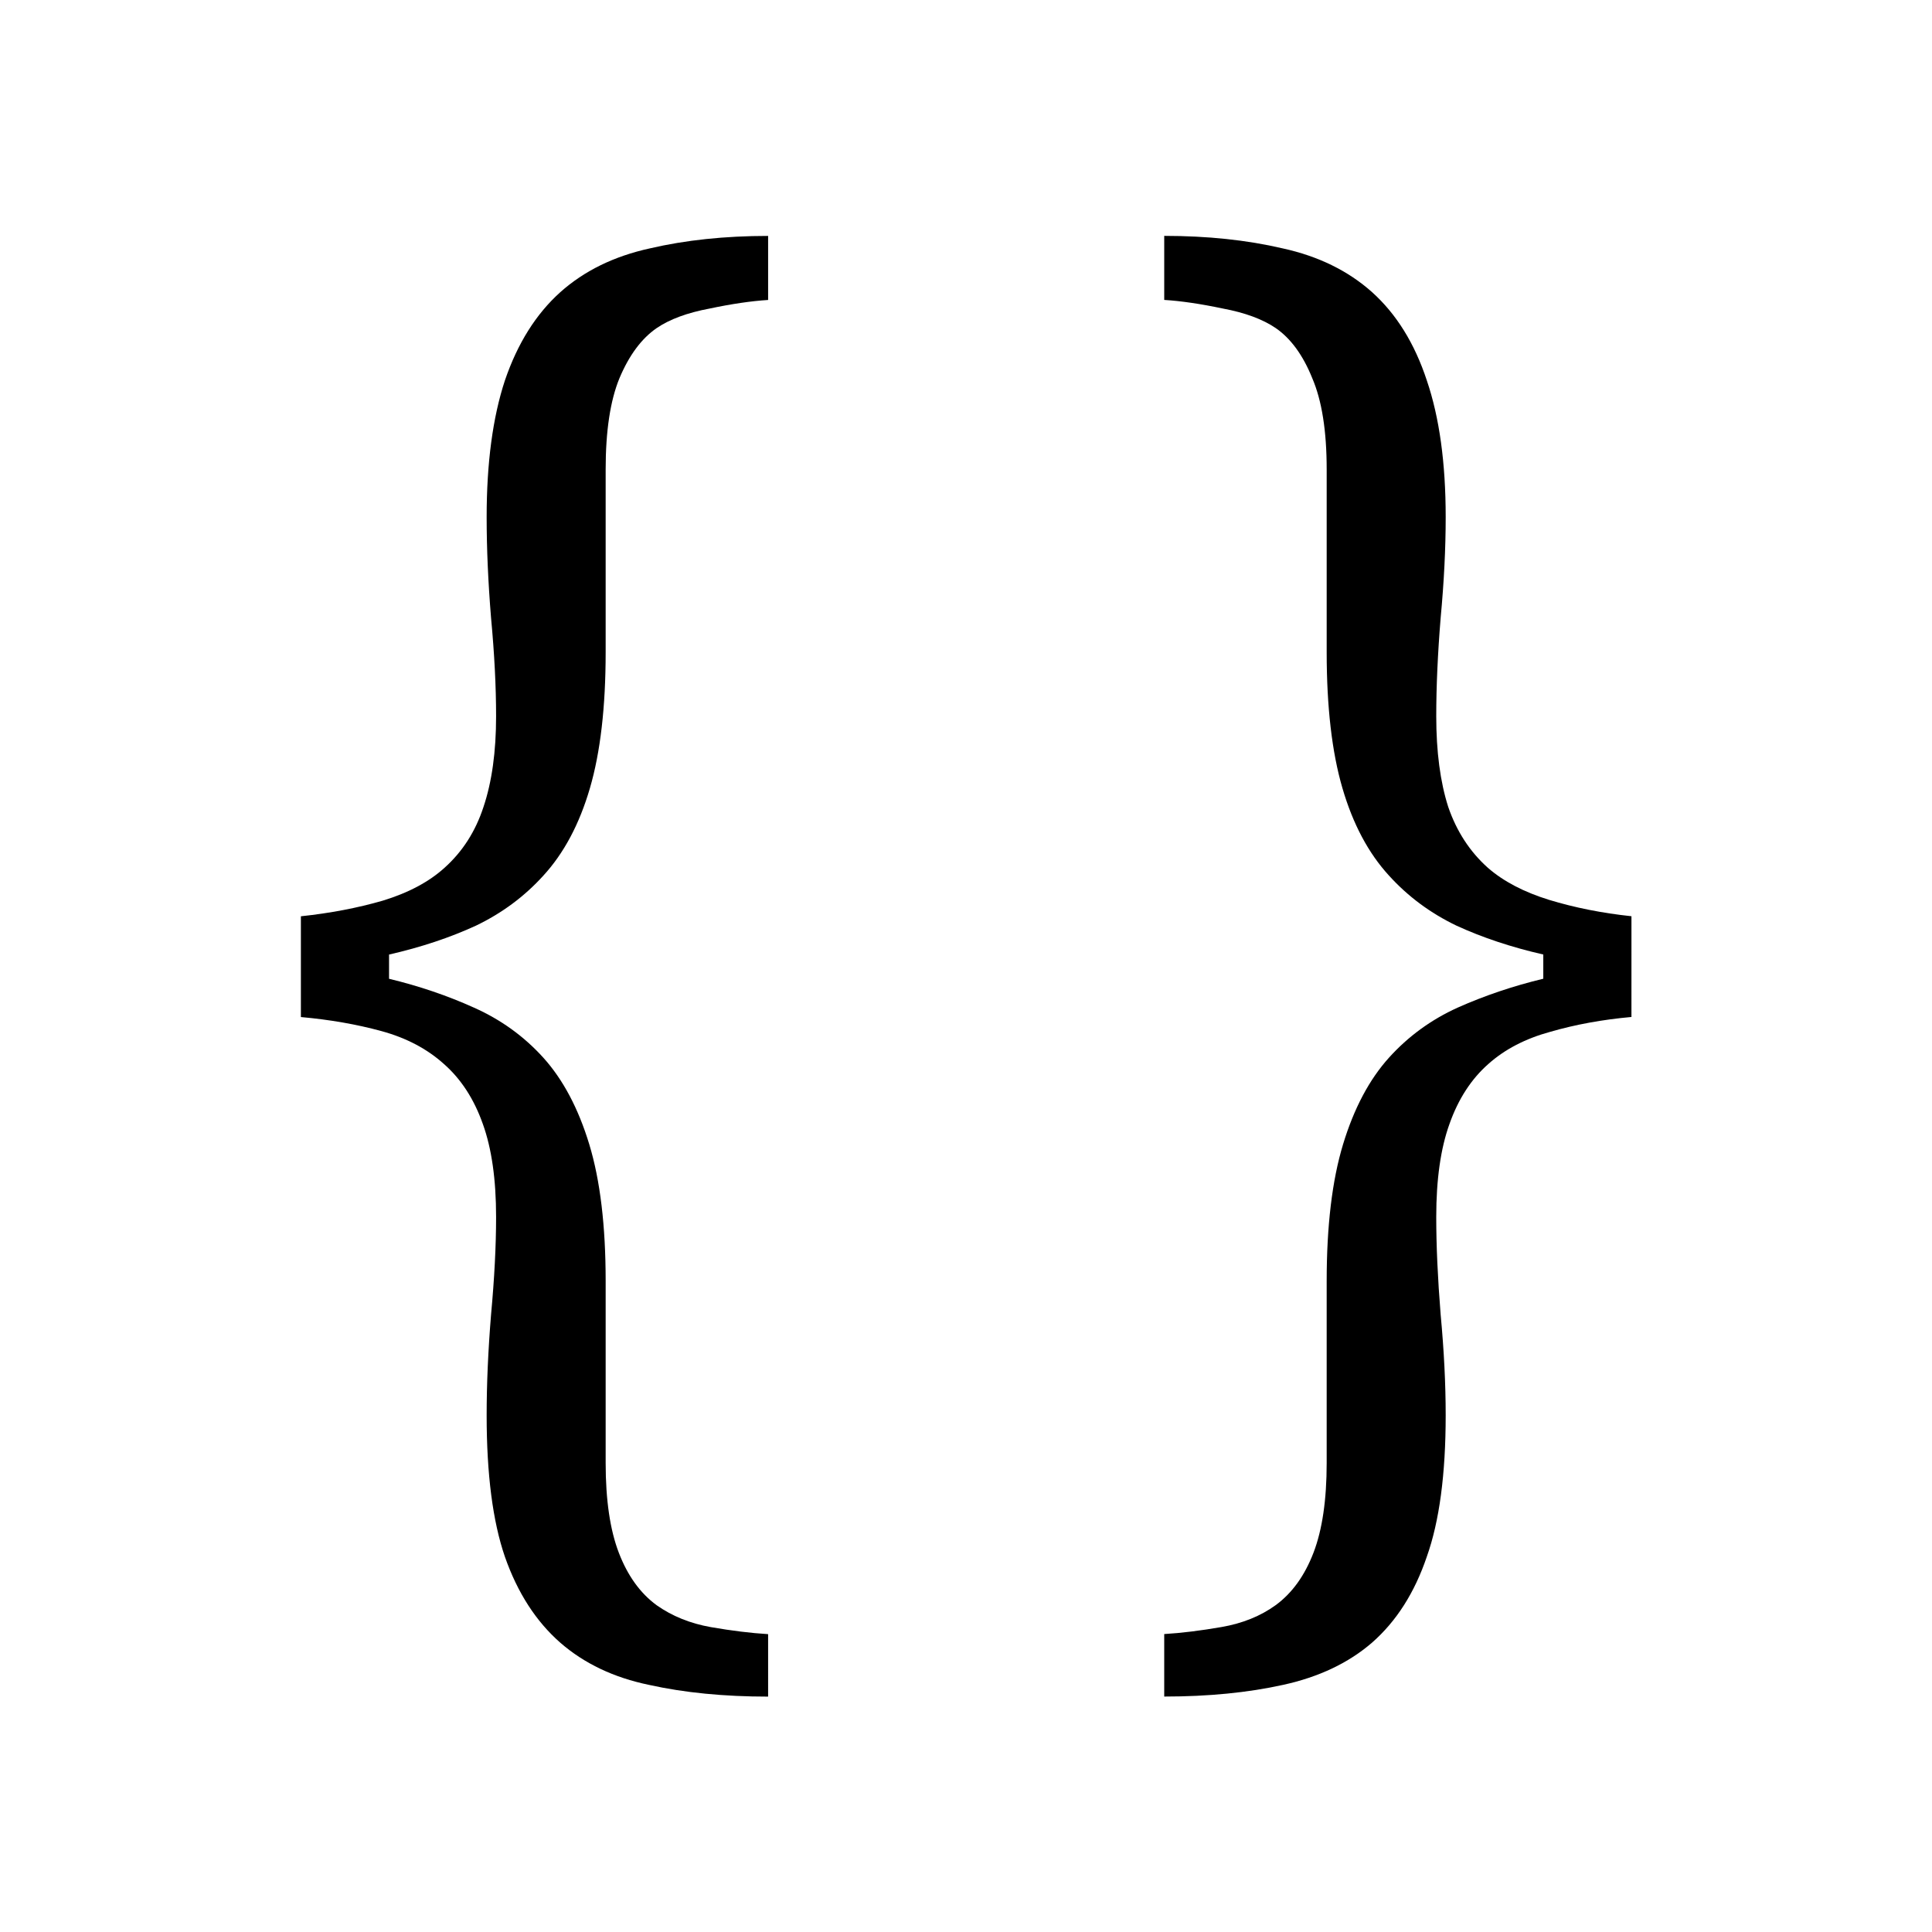<svg xmlns="http://www.w3.org/2000/svg" height="1e3" width="1e3" version="1.1" viewBox="0 0 264.583 264.583">
 <g transform="translate(0 -32.417)">
  <g aria-label="{ }" transform="scale(.898 1.114)" stroke-width="1.093px" fill="#000000">
   <path d="m117.14 237.67q-10.083 0-18.149-1.44-8.066-1.344-13.54-5.185-5.569-3.937-8.45-10.563-2.785-6.53-2.785-17.381 0-5.762 0.672-12.387 0.768-6.722 0.768-12.003 0-6.914-2.017-11.427-2.017-4.609-5.954-7.394-3.841-2.785-9.507-4.033-5.665-1.248-12.291-1.728v-12.387q6.722-0.576 12.483-1.921 5.858-1.44 9.411-4.033 4.129-2.977 5.954-7.49 1.921-4.609 1.921-11.139 0-5.473-0.768-12.099-0.672-6.626-0.672-12.387 0-9.987 2.785-16.805 2.881-6.818 8.45-10.851 5.473-3.937 13.636-5.378 8.162-1.536 18.053-1.536v7.874q-3.841 0.192-8.93 1.056-5.089 0.768-8.066 2.401-3.457 1.921-5.666 6.146-2.113 4.129-2.113 11.235v22.47q0 10.083-2.401 16.709-2.401 6.626-7.106 10.755-4.321 3.841-10.275 6.146-5.954 2.209-13.252 3.553v2.977q6.914 1.344 12.964 3.553 6.146 2.209 10.563 6.146 4.513 4.033 7.01 10.659 2.497 6.626 2.497 16.805v22.374q0 6.818 2.017 11.043 2.017 4.225 5.762 6.434 3.553 2.017 8.258 2.689 4.801 0.672 8.738 0.864z"/>
   <path d="m248.8 154.12q-6.626 0.48-12.387 1.825-5.666 1.248-9.411 3.937-3.937 2.785-5.954 7.394-2.017 4.513-2.017 11.427 0 5.281 0.672 12.003 0.768 6.626 0.768 12.387 0 10.851-2.881 17.381-2.785 6.626-8.354 10.563-5.378 3.745-13.54 5.185-8.066 1.44-18.149 1.44v-7.682q3.937-0.192 8.738-0.864 4.801-0.672 8.258-2.689 3.745-2.209 5.762-6.434t2.017-11.043v-22.37q0-10.179 2.497-16.805 2.497-6.626 7.01-10.659 4.417-3.937 10.467-6.146 6.146-2.209 13.06-3.553v-2.977q-7.298-1.344-13.252-3.553-5.954-2.305-10.275-6.146-4.705-4.129-7.106-10.755-2.401-6.626-2.401-16.709v-22.47q0-7.106-2.209-11.235-2.113-4.225-5.569-6.146-2.977-1.632-8.066-2.401-5.089-0.864-8.93-1.056v-7.874q9.891 0 18.053 1.536 8.162 1.44 13.636 5.378 5.569 4.033 8.354 10.851 2.881 6.818 2.881 16.805 0 5.762-0.768 12.387-0.672 6.626-0.672 12.099 0 6.53 1.825 11.139 1.921 4.513 6.05 7.49 3.553 2.497 9.315 3.937 5.858 1.44 12.579 2.017z"/>
  </g>
  <flowRoot style="word-spacing:0px;letter-spacing:0px;writing-mode:lr" xml:space="preserve" font-size="180px" line-height="25px" font-family="Georgia" fill="black"><flowRegion><rect y="326" width="869" x="93" height="592"/></flowRegion><flowPara/></flowRoot>
 </g>
</svg>
